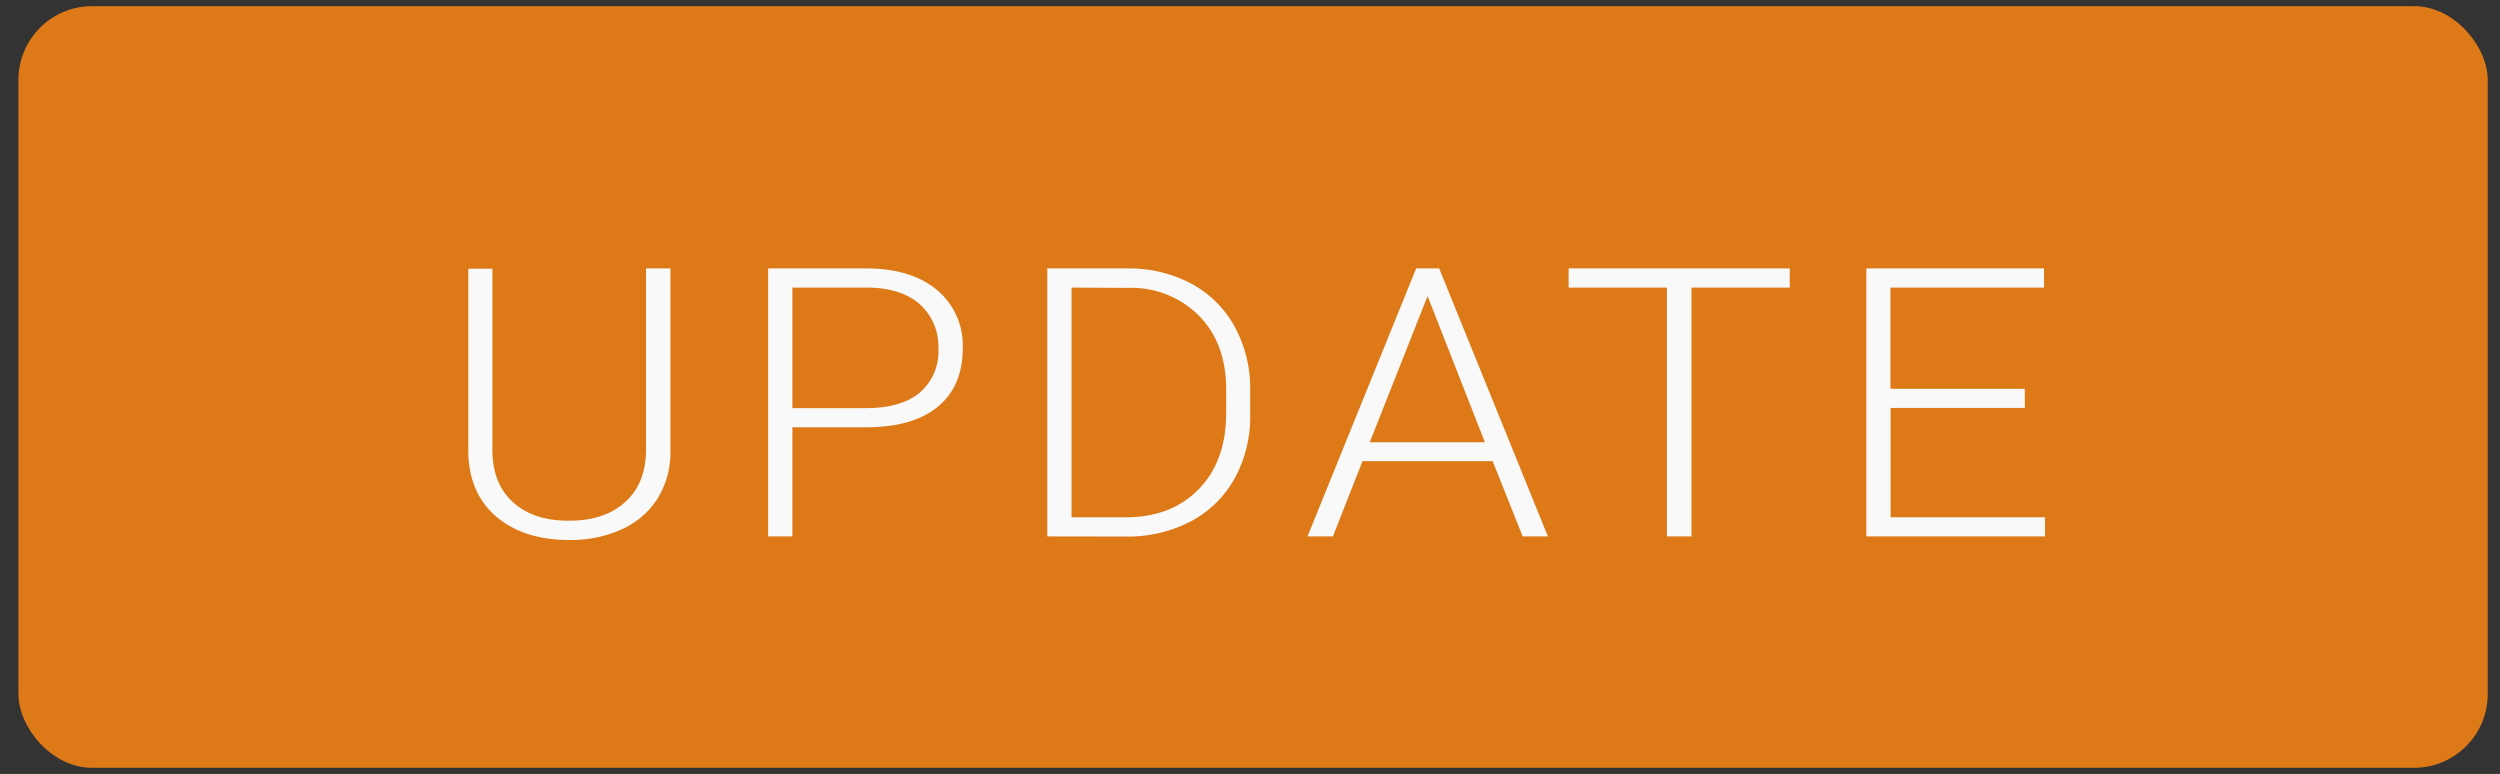 <svg id="Layer_1" data-name="Layer 1" xmlns="http://www.w3.org/2000/svg" viewBox="0 0 407 126">
  <rect x="0" y="0" width="407" height="126" fill="#333333" stroke="none"/>
  <defs>
    <style>
      .cls-1 {
        fill: #dd7917;
      }

      .cls-2 {
        fill: #f9f9f9;
      }
    </style>
  </defs>
  <title>loginScreenUpdate</title>
  <rect class="cls-1" x="3" y="1" width="402" height="124" rx="12"/>
  <g>
    <path class="cls-2" d="M109.15,43.7V73.48a14.26,14.26,0,0,1-2.09,7.67,13.35,13.35,0,0,1-5.79,5,20,20,0,0,1-8.59,1.76q-7.38,0-11.83-3.76T76.24,73.75v-30h3.92V73.21q0,5.52,3.37,8.56t9.15,3q5.77,0,9.13-3.06t3.36-8.51V43.7Z"/>
    <path class="cls-2" d="M129,69.56V87.33h-3.95V43.7H141q7.29,0,11.51,3.48a11.72,11.72,0,0,1,4.22,9.56q0,6.13-4.06,9.48t-11.76,3.34Zm0-3.12h12q5.75,0,8.77-2.55a8.8,8.8,0,0,0,3-7.11,9.23,9.23,0,0,0-3-7.22q-3-2.69-8.52-2.74H129Z"/>
    <path class="cls-2" d="M170.5,87.33V43.7h13.06a21.56,21.56,0,0,1,10.31,2.44,17.43,17.43,0,0,1,7.11,7,20.86,20.86,0,0,1,2.55,10.37v4A20.85,20.85,0,0,1,201,77.89a17.54,17.54,0,0,1-7.15,7,22.08,22.08,0,0,1-10.57,2.46Zm3.95-40.51V84.21h8.86q7.38,0,11.84-4.57t4.47-12.37V63.43q0-7.53-4.4-12a15.52,15.52,0,0,0-11.59-4.56Z"/>
    <path class="cls-2" d="M243,75.07H221.82L217,87.33h-4.14L230.55,43.7h3.75L252,87.33h-4.11ZM223,72h18.74L232.41,48.2Z"/>
    <path class="cls-2" d="M291.37,46.82h-16V87.33h-4V46.82h-16V43.7h36Z"/>
    <path class="cls-2" d="M329.65,66.41H307.79v17.8h25.14v3.12H303.84V43.7h28.93v3.12h-25V63.3h21.86Z"/>
  </g>
</svg>

